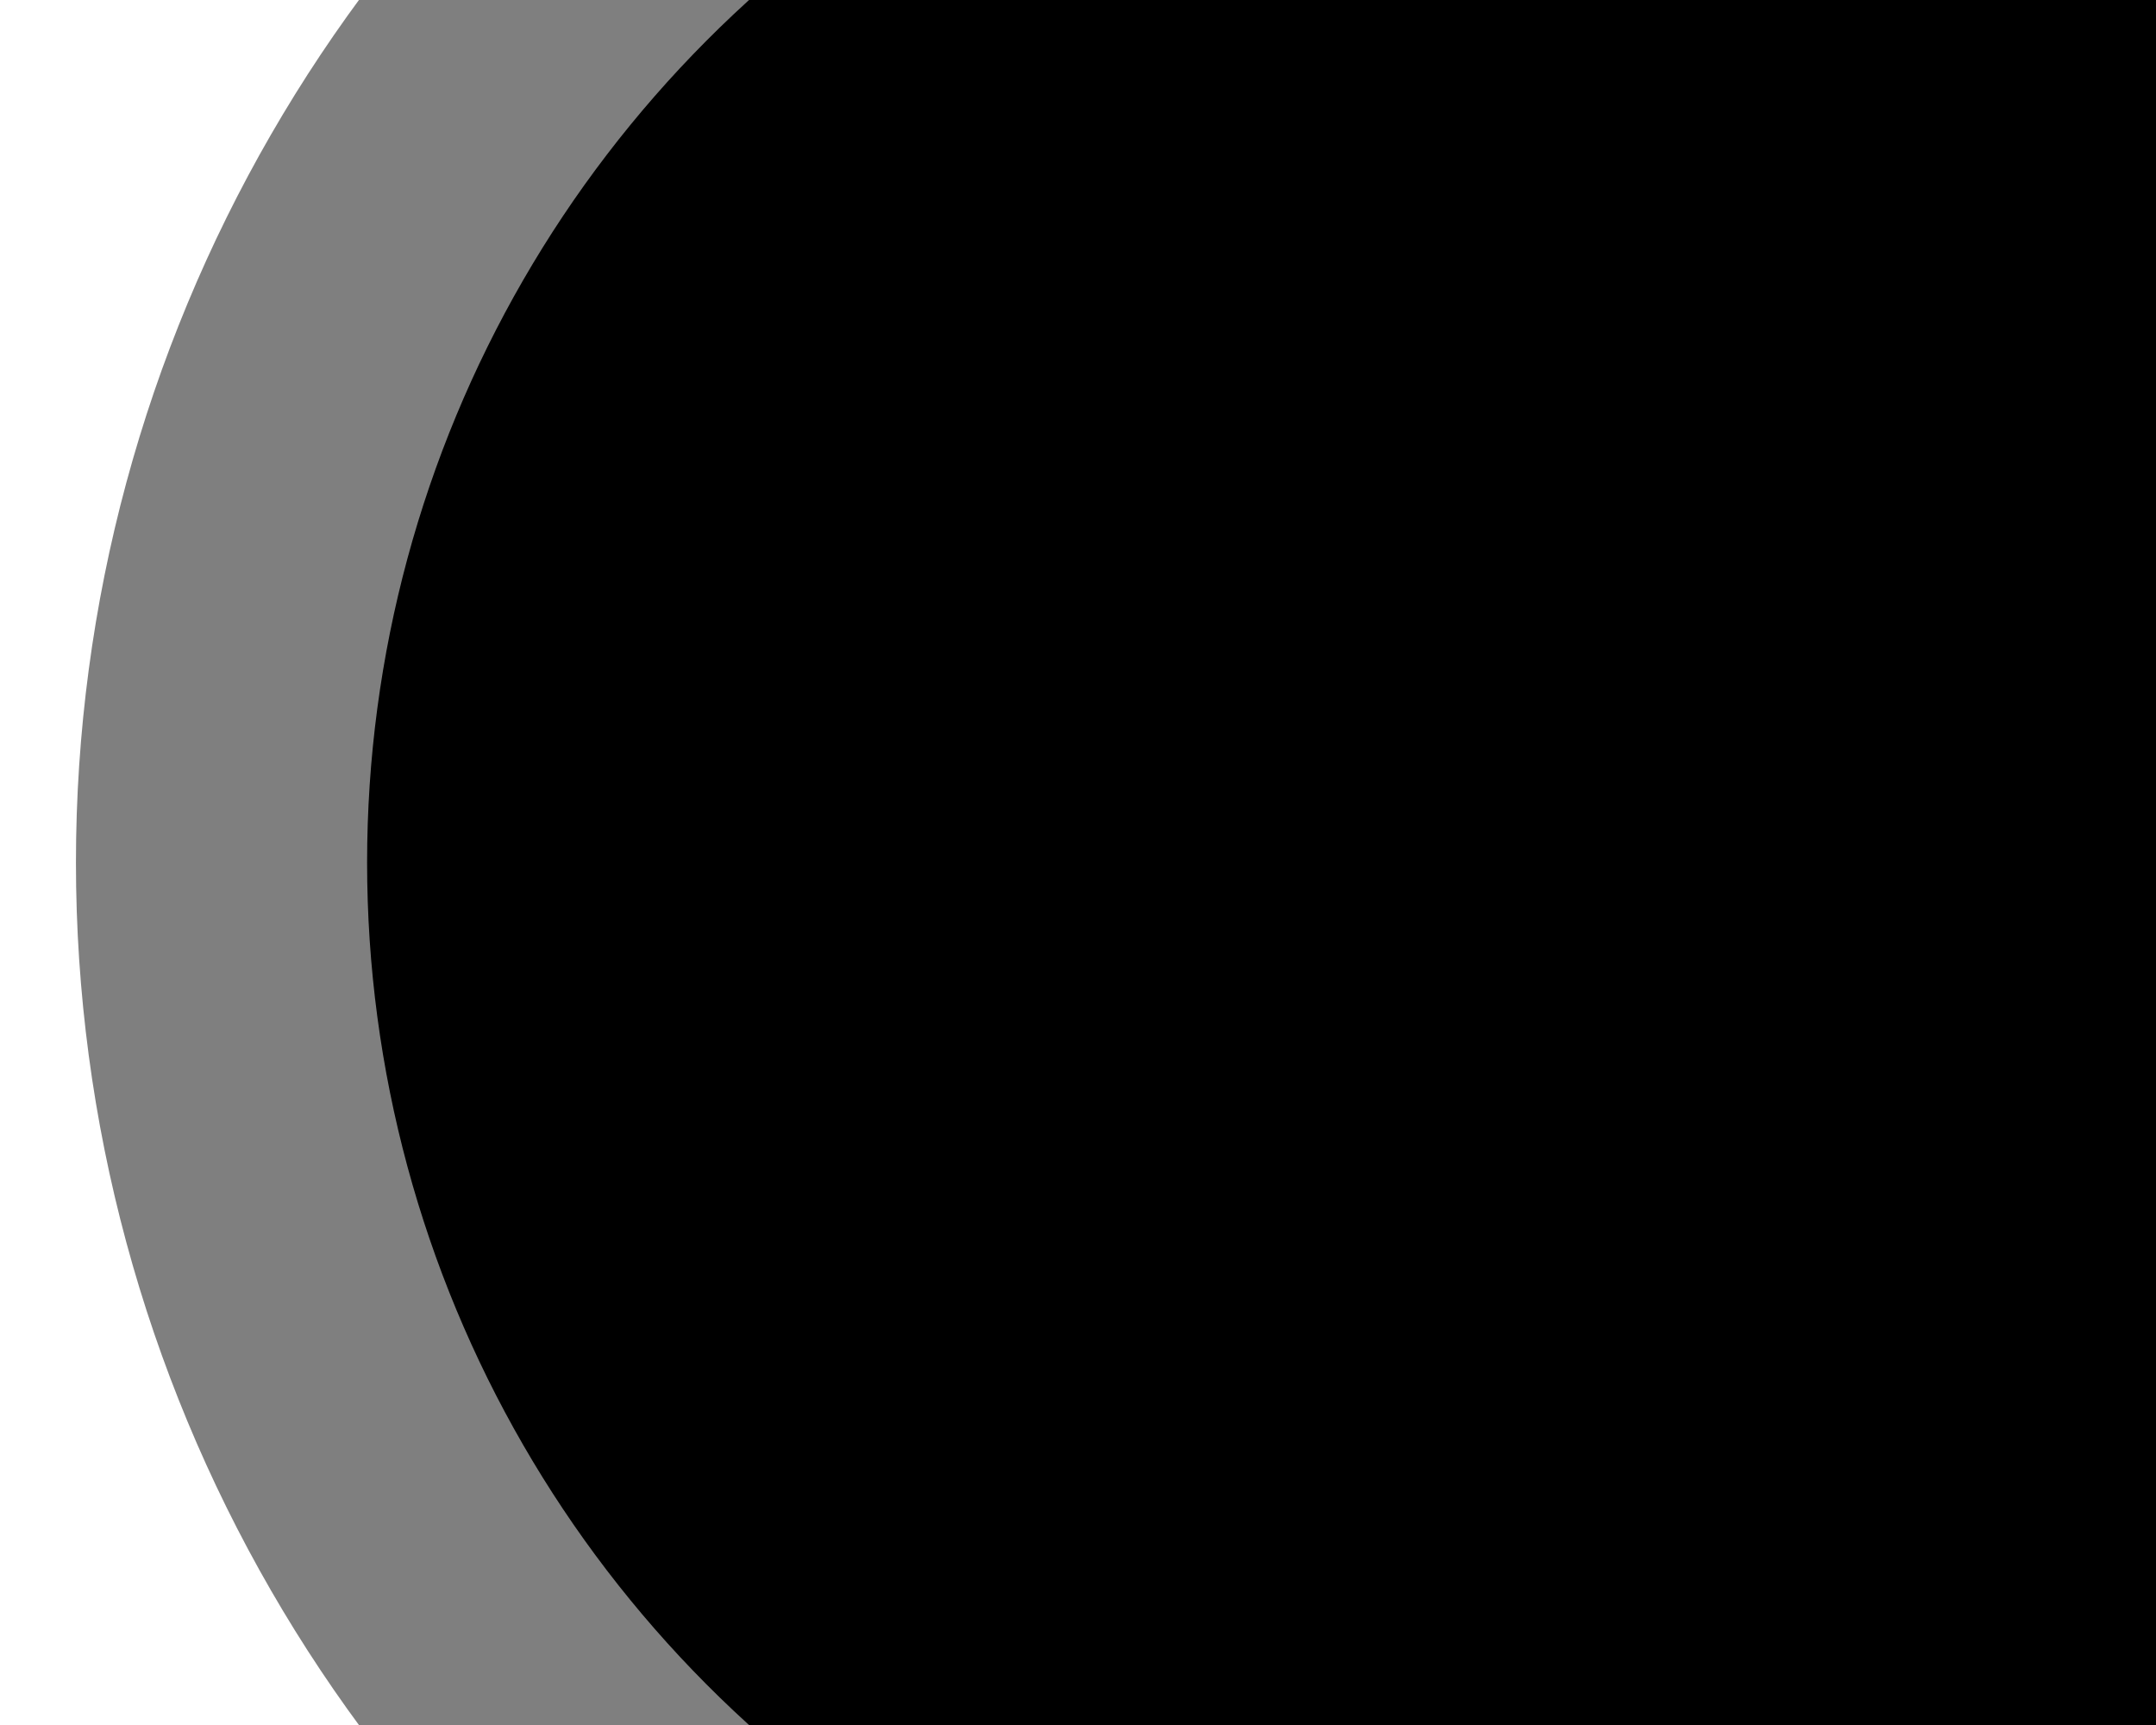 <?xml version="1.0" encoding="UTF-8" standalone="no"?>
<!-- Created with Inkscape (http://www.inkscape.org/) -->

<svg
   width="200"
   height="160"
   viewBox="0 0 52.917 42.333"
   version="1.1"
   id="svg5"
   inkscape:export-filename="C:\Users\lukas\Desktop\Projekty\Winpinator\res\blot.png"
   inkscape:export-xdpi="96"
   inkscape:export-ydpi="96"
   inkscape:version="1.1 (c68e22c387, 2021-05-23)"
   sodipodi:docname="blot.svg"
   xmlns:inkscape="http://www.inkscape.org/namespaces/inkscape"
   xmlns:sodipodi="http://sodipodi.sourceforge.net/DTD/sodipodi-0.dtd"
   xmlns="http://www.w3.org/2000/svg"
   xmlns:svg="http://www.w3.org/2000/svg">
  <sodipodi:namedview
     id="namedview7"
     pagecolor="#ffffff"
     bordercolor="#666666"
     borderopacity="1.0"
     inkscape:pageshadow="2"
     inkscape:pageopacity="0.0"
     inkscape:pagecheckerboard="0"
     inkscape:document-units="mm"
     showgrid="false"
     units="px"
     inkscape:zoom="1.7033258"
     inkscape:cx="117.71089"
     inkscape:cy="73.679387"
     inkscape:window-width="1600"
     inkscape:window-height="837"
     inkscape:window-x="-8"
     inkscape:window-y="-8"
     inkscape:window-maximized="1"
     inkscape:current-layer="layer1" />
  <defs
     id="defs2" />
  <g
     inkscape:label="Warstwa 1"
     inkscape:groupmode="layer"
     id="layer1">
    <g
       id="g1028"
       transform="translate(-10.407,-1.512)">
      <circle
         style="opacity:0.5;fill:#000000;stroke-width:12.09;stroke-linecap:round;stroke-opacity:0.389;paint-order:stroke fill markers"
         id="circle1006"
         cx="47.998"
         cy="22.679"
         r="35.727" />
      <circle
         style="fill:#000000;stroke-width:9.672;stroke-linecap:round;stroke-opacity:0.389;paint-order:stroke fill markers"
         id="path924"
         cx="47.998"
         cy="22.679"
         r="28.581" />
    </g>
  </g>
</svg>
